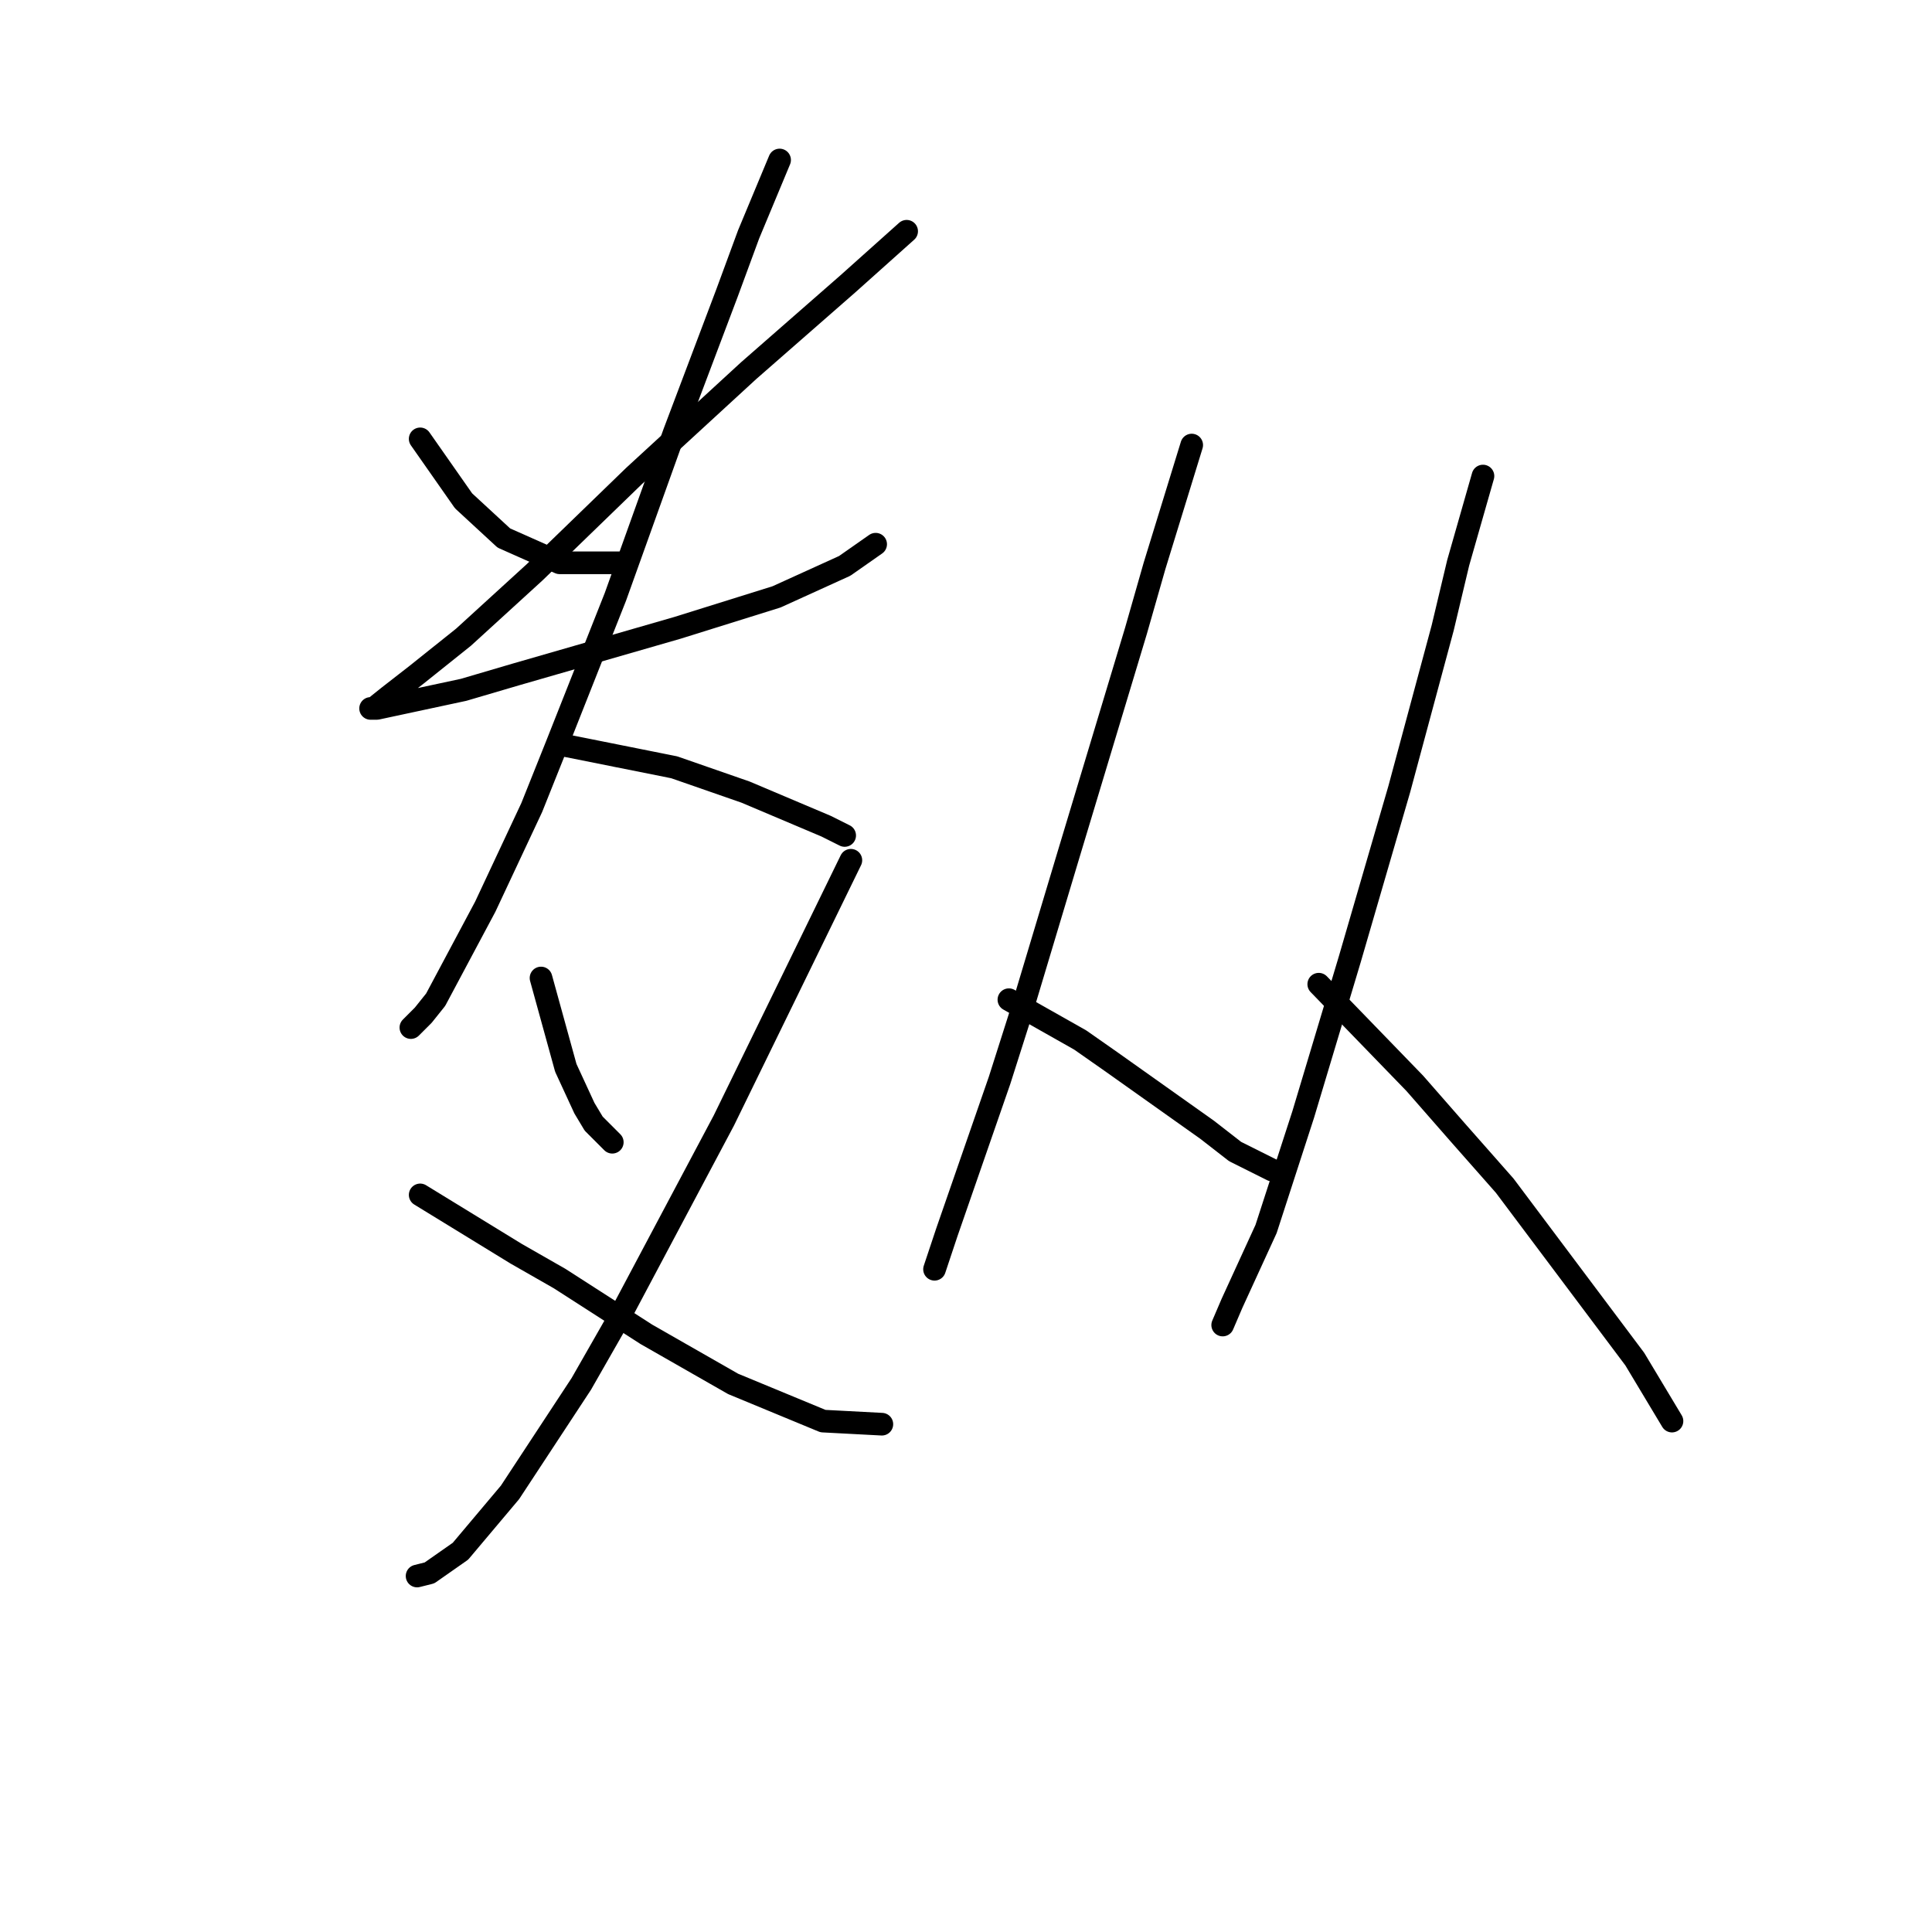 <?xml version="1.0" standalone="no"?>
    <svg width="256" height="256" xmlns="http://www.w3.org/2000/svg" version="1.1">
    <polyline stroke="black" stroke-width="3" stroke-linecap="round" fill="transparent" stroke-linejoin="round" points="55.675 58.151 61.423 66.362 66.761 71.289 74.151 74.574 82.363 74.574 82.363 74.574 " />
        <polyline stroke="black" stroke-width="3" stroke-linecap="round" fill="transparent" stroke-linejoin="round" points="120.135 30.643 112.334 37.622 99.196 49.118 84.005 63.078 70.867 75.806 61.423 84.428 55.265 89.354 51.57 92.228 49.517 93.871 49.106 93.871 49.927 93.871 61.423 91.407 68.403 89.354 89.753 83.196 102.891 79.09 111.924 74.984 116.029 72.11 116.029 72.11 " />
        <polyline stroke="black" stroke-width="3" stroke-linecap="round" fill="transparent" stroke-linejoin="round" points="103.302 21.2 99.196 31.053 96.322 38.854 89.342 57.33 81.541 79.09 73.741 98.798 70.456 107.009 64.297 120.147 57.728 132.464 56.086 134.517 54.444 136.159 54.444 136.159 " />
        <polyline stroke="black" stroke-width="3" stroke-linecap="round" fill="transparent" stroke-linejoin="round" points="74.972 98.798 89.342 101.672 98.785 104.956 109.46 109.472 111.924 110.704 111.924 110.704 " />
        <polyline stroke="black" stroke-width="3" stroke-linecap="round" fill="transparent" stroke-linejoin="round" points="71.688 129.59 74.972 141.497 77.436 146.834 78.667 148.887 81.131 151.351 81.131 151.351 " />
        <polyline stroke="black" stroke-width="3" stroke-linecap="round" fill="transparent" stroke-linejoin="round" points="112.745 113.989 104.533 130.822 95.911 148.477 81.952 174.753 77.025 183.375 67.582 197.745 61.013 205.546 56.907 208.42 55.265 208.831 55.265 208.831 " />
        <polyline stroke="black" stroke-width="3" stroke-linecap="round" fill="transparent" stroke-linejoin="round" points="55.675 158.33 68.403 166.131 74.151 169.416 85.647 176.806 97.143 183.375 109.05 188.302 116.851 188.713 116.851 188.713 " />
        <polyline stroke="black" stroke-width="3" stroke-linecap="round" fill="transparent" stroke-linejoin="round" points="157.908 58.972 152.981 74.984 150.517 83.606 141.485 113.578 135.326 134.107 132.452 143.139 125.473 163.257 123.83 168.184 123.83 168.184 " />
        <polyline stroke="black" stroke-width="3" stroke-linecap="round" fill="transparent" stroke-linejoin="round" points="133.684 132.464 143.127 137.802 147.233 140.676 159.961 149.708 163.656 152.582 168.583 155.046 168.583 155.046 " />
        <polyline stroke="black" stroke-width="3" stroke-linecap="round" fill="transparent" stroke-linejoin="round" points="196.501 63.078 193.217 74.574 191.164 83.196 185.416 104.546 178.847 127.127 172.688 147.655 167.761 162.847 163.245 172.7 162.013 175.574 162.013 175.574 " />
        <polyline stroke="black" stroke-width="3" stroke-linecap="round" fill="transparent" stroke-linejoin="round" points="174.741 130.411 187.469 143.55 193.217 150.119 199.375 157.099 216.619 180.091 221.546 188.302 221.546 188.302 " />
        </svg>